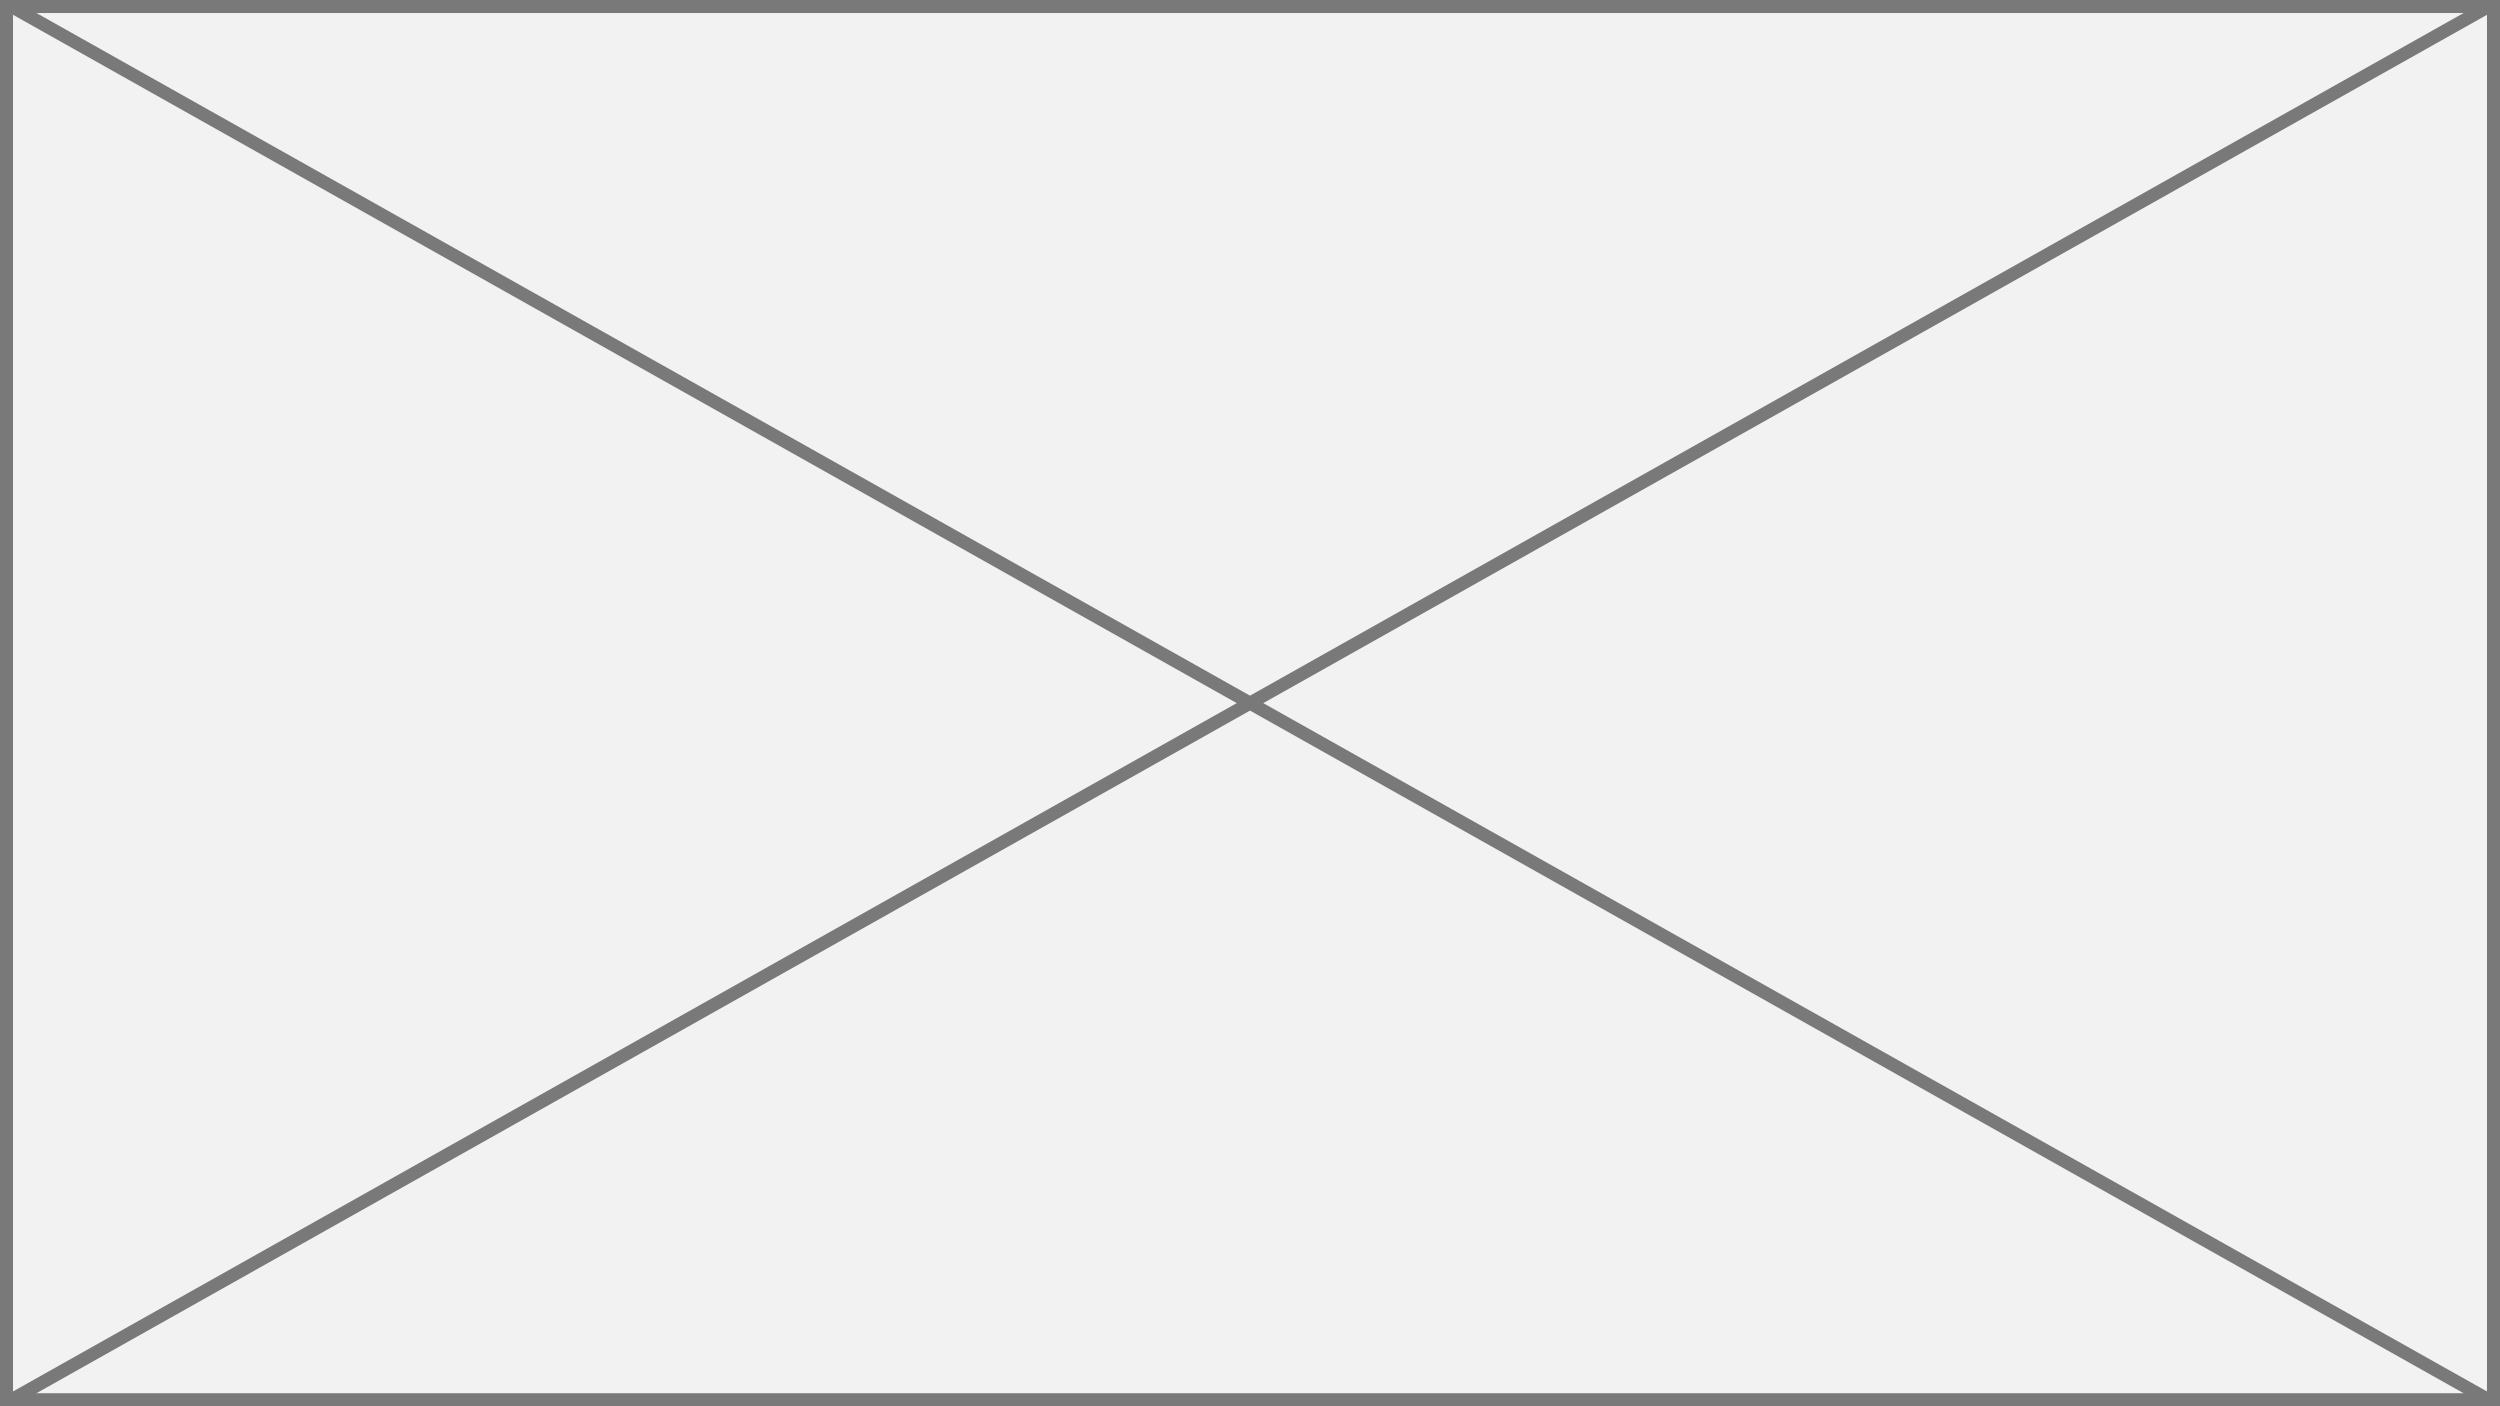 ﻿<?xml version="1.0" encoding="utf-8"?>
<svg version="1.1" xmlns:xlink="http://www.w3.org/1999/xlink" width="192px" height="108px" xmlns="http://www.w3.org/2000/svg">
  <rect width="100%" height="100%" fill="#333333" stroke="none"/>
  <g transform="matrix(1 0 0 1 -1000 -46 )">
    <path d="M 1000.5 46.5  L 1191.5 46.5  L 1191.5 153.5  L 1000.5 153.5  L 1000.5 46.5  Z " fill-rule="nonzero" fill="#f2f2f2" stroke="none" />
    <path d="M 1000.5 46.5  L 1191.5 46.5  L 1191.5 153.5  L 1000.5 153.5  L 1000.5 46.5  Z " stroke-width="1" stroke="#797979" fill="none" />
    <path d="M 1000.775 46.436  L 1191.225 153.564  M 1191.225 46.436  L 1000.775 153.564  " stroke-width="1" stroke="#797979" fill="none" />
  </g>
</svg>